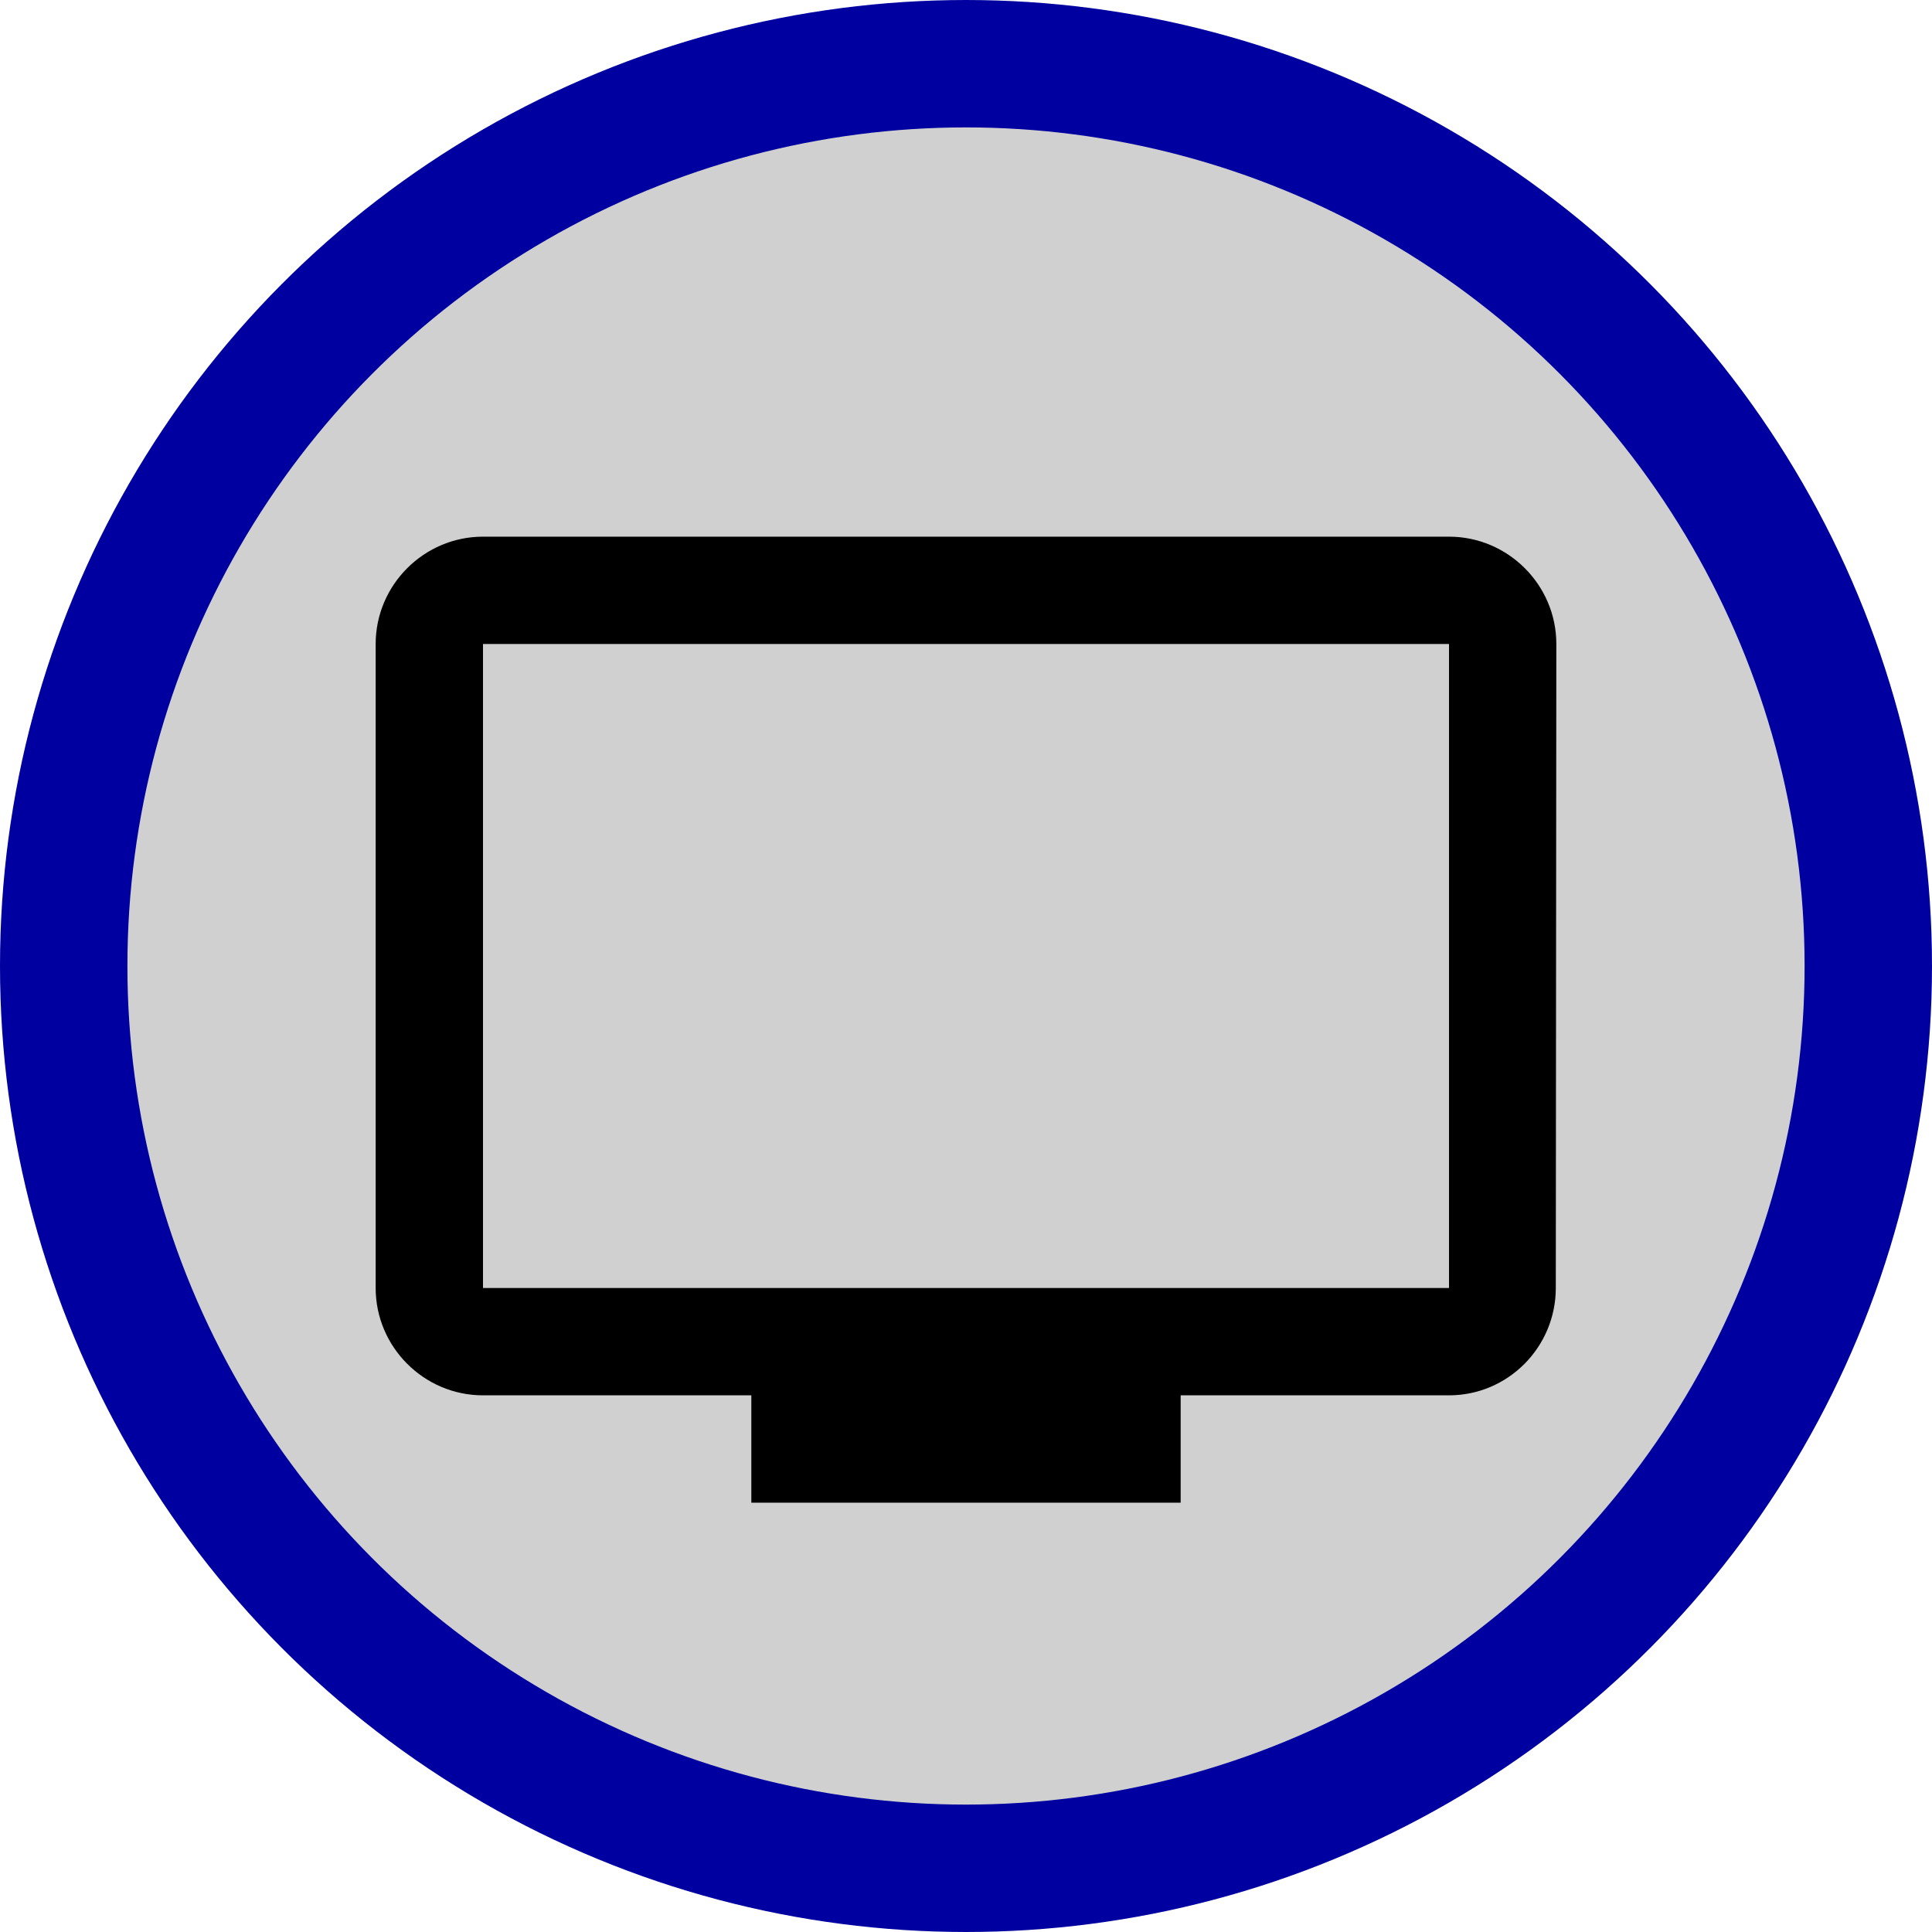 <svg
   xmlns="http://www.w3.org/2000/svg"
   fill="#000000"
   height="36"
   viewBox="0 0 36 36"
   width="36"
   id="svg2"
   version="1.1">
  <defs
     id="defs10" />
  <path
     d="M0 0h24v24H0z"
     fill="none"
     id="path4" />
  <circle
     r="16.813"
     cy="18"
     cx="18"
     id="path4139"
     style="fill:#c0c0c0;fill-opacity:0.753;stroke:#0000a0;stroke-width:2.374;stroke-miterlimit:4;stroke-dasharray:none;stroke-opacity:1" />
  <path
     d="M 27,10 9,10 c -1.1,0 -2,0.9 -2,2 l 0,12 c 0,1.1 0.9,2 2,2 l 5,0 0,2 8,0 0,-2 5,0 c 1.1,0 1.99,-0.9 1.99,-2 L 29,12 c 0,-1.1 -0.9,-2 -2,-2 z m 0,14 -18,0 0,-12 18,0 0,12 z"
     id="path5" />
</svg>
